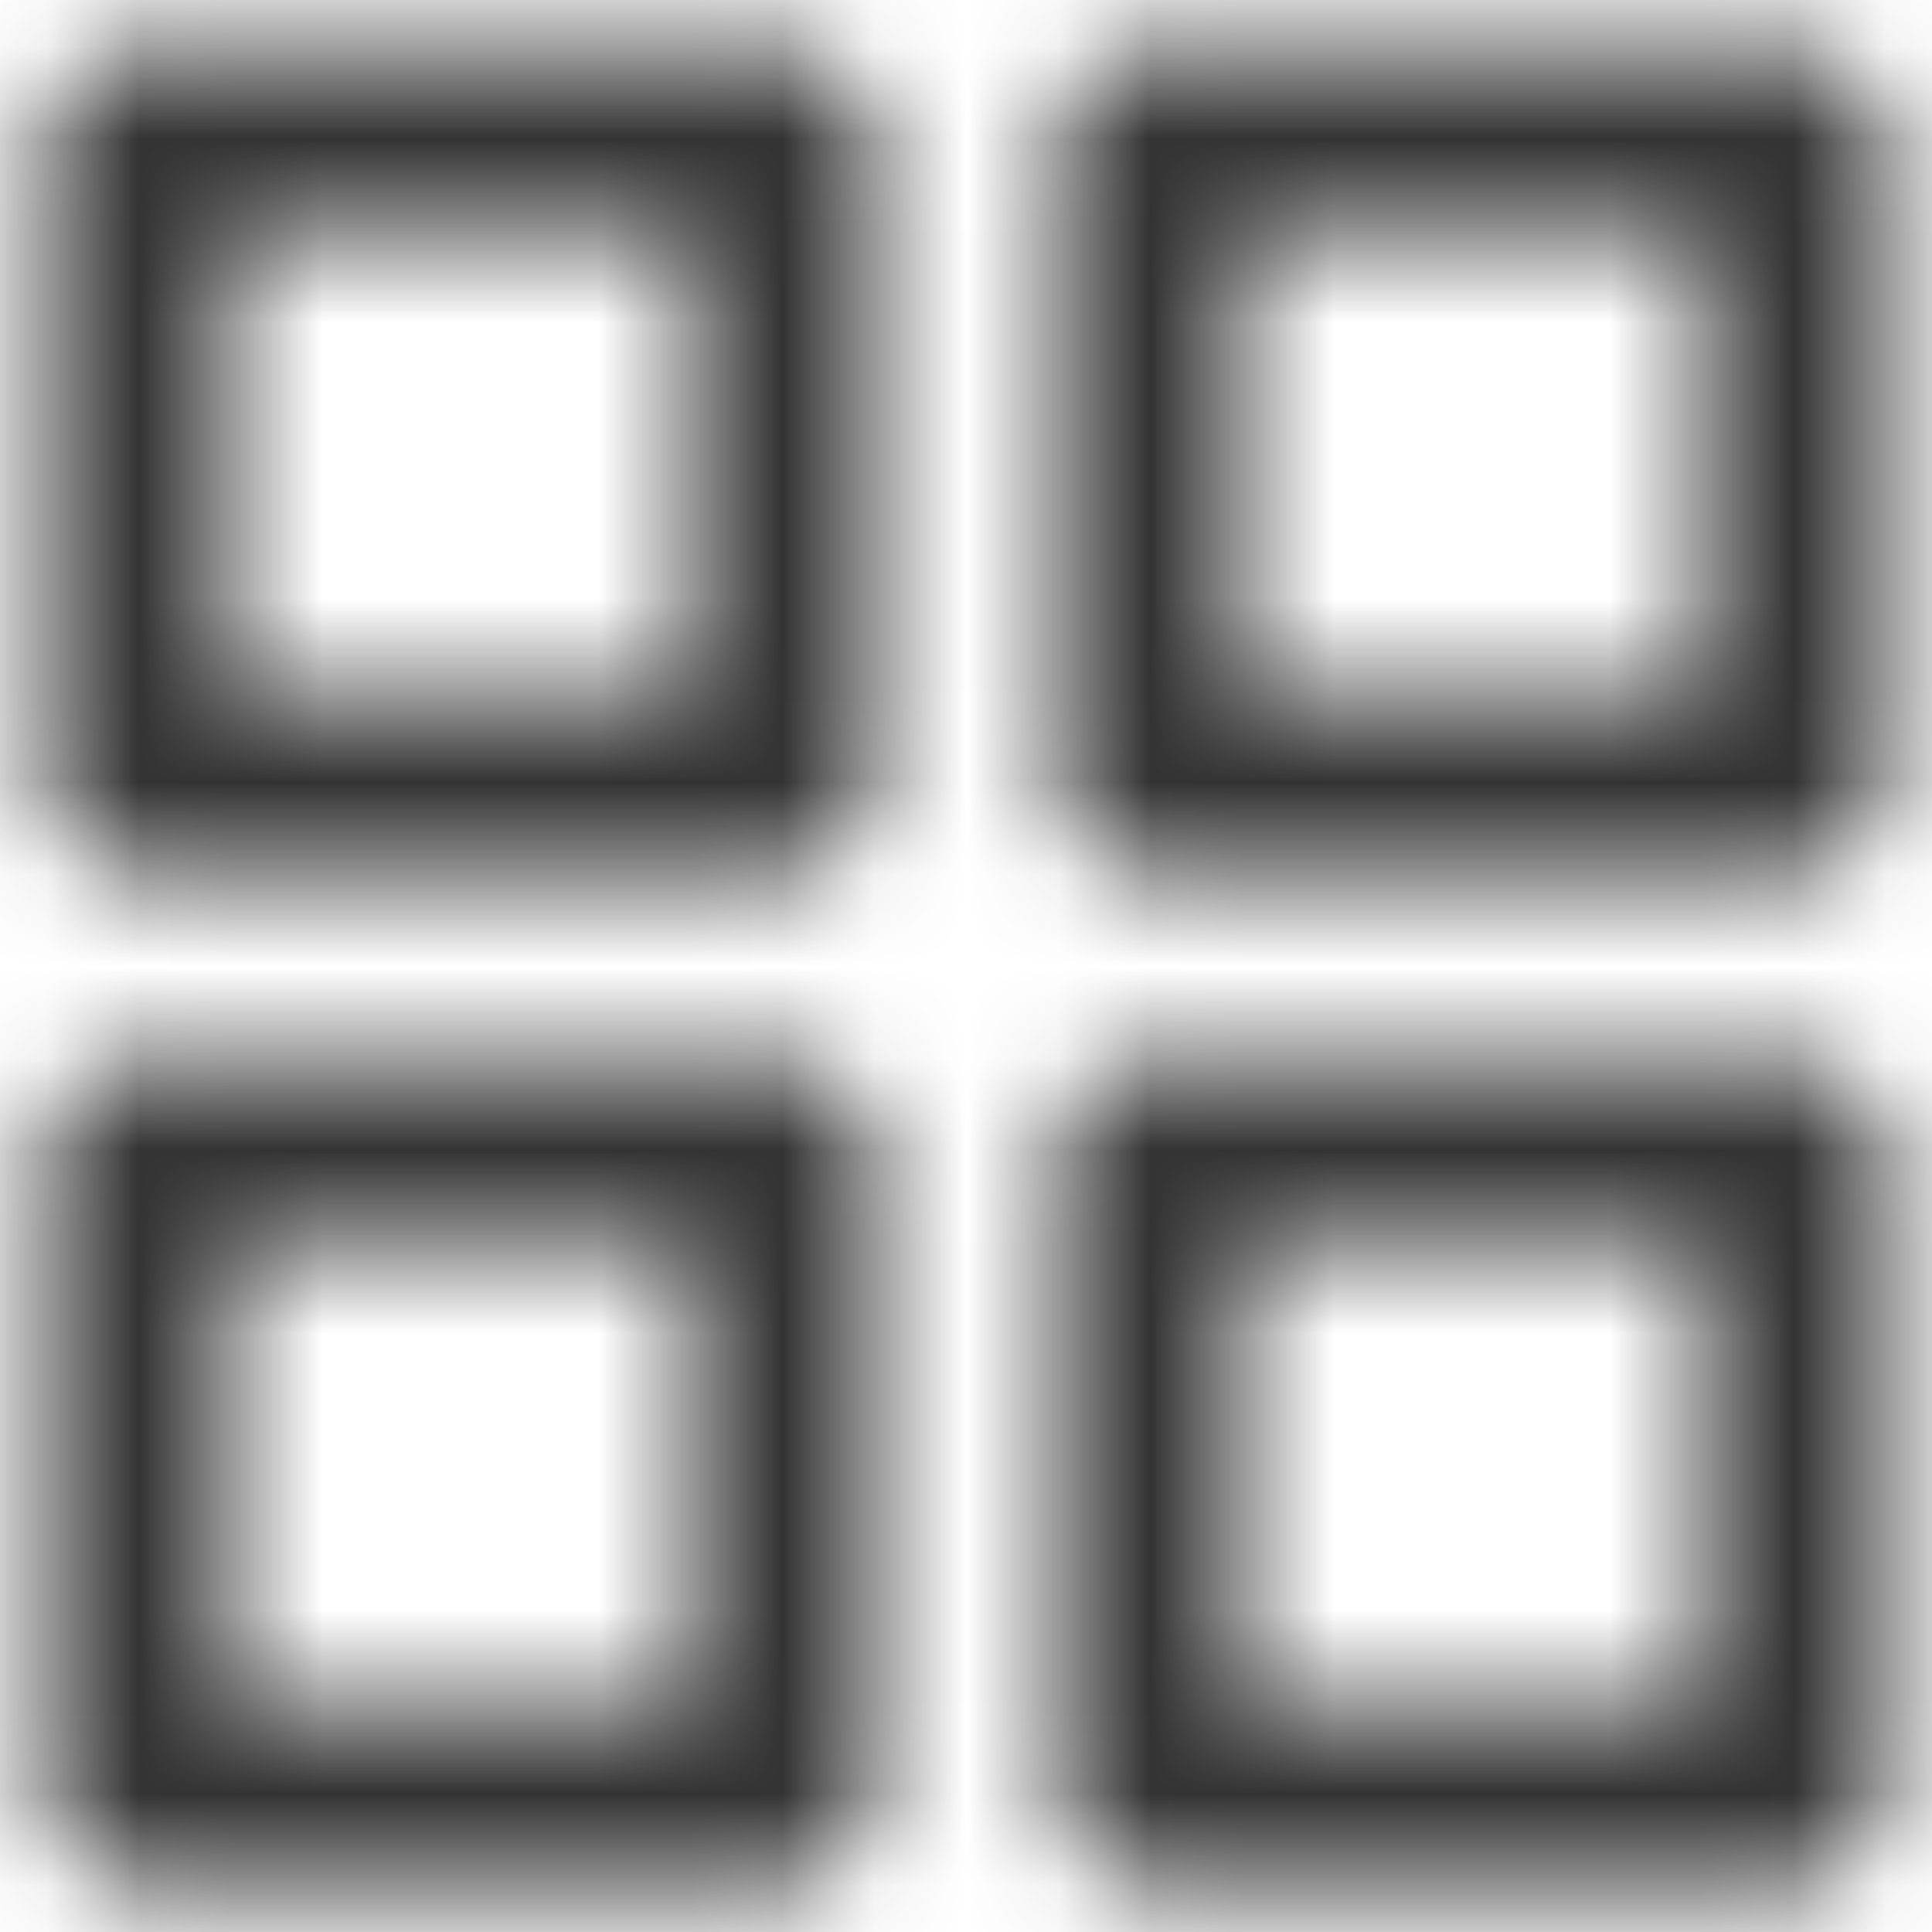 <svg width="21" height="21" viewBox="0 0 21 21" fill="none" xmlns="http://www.w3.org/2000/svg">
<mask id="mask0_0_13872" style="mask-type:alpha" maskUnits="userSpaceOnUse" x="0" y="0" width="21" height="21">
<path fill-rule="evenodd" clip-rule="evenodd" d="M19.5 20.5H12.5C11.948 20.5 11.5 20.052 11.5 19.5V12.5C11.5 11.948 11.948 11.5 12.5 11.5H19.5C20.052 11.5 20.5 11.948 20.5 12.5V19.5C20.5 20.052 20.052 20.5 19.5 20.5ZM13.5 13.5V18.5H18.5V13.5H13.5ZM8.5 20.5H1.5C0.948 20.5 0.5 20.052 0.5 19.5V12.5C0.5 11.948 0.948 11.5 1.5 11.5H8.5C9.052 11.5 9.5 11.948 9.5 12.5V19.5C9.5 20.052 9.052 20.5 8.5 20.5ZM2.5 13.5V18.5H7.5V13.5H2.5ZM19.5 9.5H12.5C11.948 9.5 11.5 9.052 11.5 8.5V1.5C11.5 0.948 11.948 0.5 12.5 0.5H19.5C20.052 0.5 20.5 0.948 20.5 1.5V8.5C20.5 9.052 20.052 9.5 19.5 9.5ZM13.5 2.5V7.5H18.5V2.5H13.5ZM8.5 9.5H1.5C0.948 9.5 0.5 9.052 0.5 8.5V1.5C0.5 0.948 0.948 0.5 1.5 0.5H8.5C9.052 0.5 9.5 0.948 9.5 1.5V8.5C9.5 9.052 9.052 9.5 8.5 9.5ZM2.5 2.5V7.5H7.5V2.5H2.5Z" fill="white"/>
</mask>
<g mask="url(#mask0_0_13872)">
<rect x="-1.5" y="-1.5" width="24" height="24" fill="#333333"/>
</g>
</svg>
